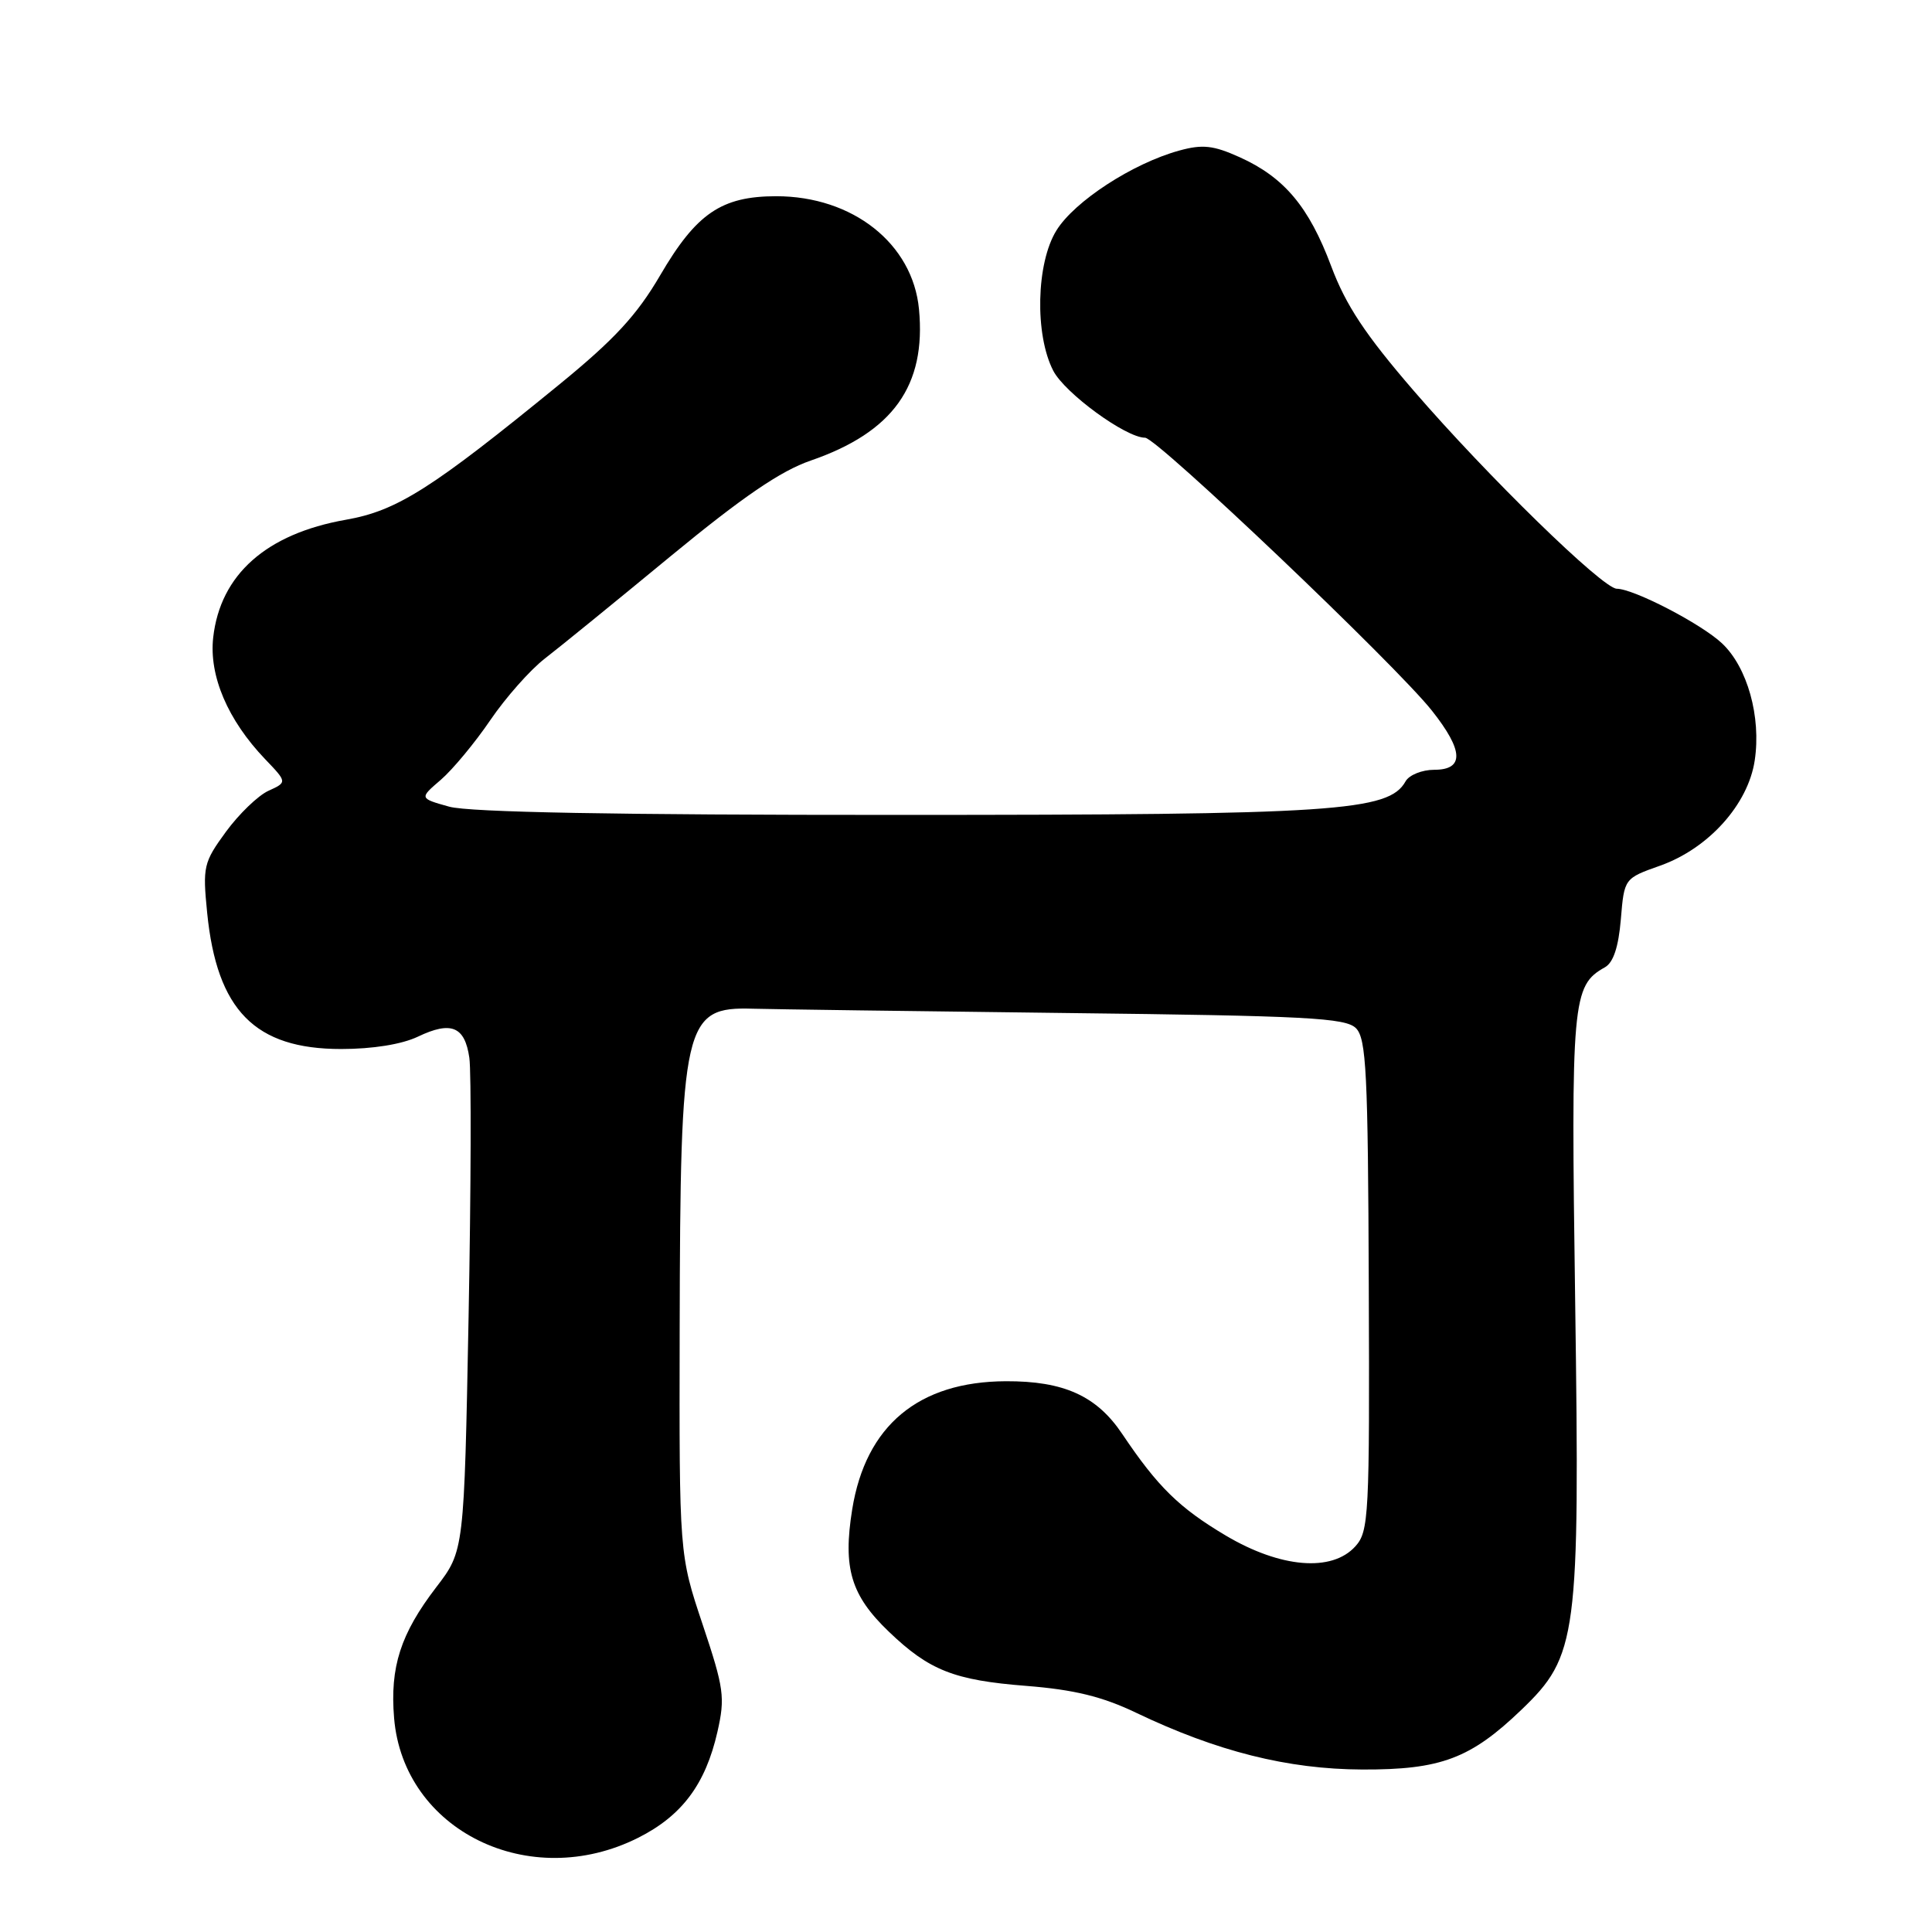 <?xml version="1.0" encoding="UTF-8" standalone="no"?>
<!DOCTYPE svg PUBLIC "-//W3C//DTD SVG 1.1//EN" "http://www.w3.org/Graphics/SVG/1.1/DTD/svg11.dtd" >
<svg xmlns="http://www.w3.org/2000/svg" xmlns:xlink="http://www.w3.org/1999/xlink" version="1.1" viewBox="0 0 256 256">
 <g >
 <path fill="currentColor"
d=" M 84.55 243.52 C 90.35 240.61 93.48 236.43 95.06 229.49 C 96.10 224.91 95.94 223.73 93.10 215.24 C 90.00 205.97 90.00 205.97 90.06 176.24 C 90.14 135.35 90.59 133.38 99.78 133.66 C 102.38 133.73 121.06 133.99 141.29 134.23 C 173.14 134.60 178.30 134.87 179.67 136.24 C 181.04 137.61 181.27 142.12 181.37 170.31 C 181.49 200.93 181.38 202.92 179.59 204.90 C 176.48 208.34 169.68 207.77 162.44 203.48 C 156.26 199.81 153.41 197.02 148.71 190.02 C 145.32 184.96 140.97 182.99 133.28 183.02 C 121.70 183.07 114.71 188.90 112.92 200.01 C 111.67 207.79 112.75 211.39 117.77 216.20 C 123.13 221.34 126.42 222.64 136.00 223.39 C 142.32 223.89 146.04 224.80 150.50 226.93 C 161.26 232.08 170.63 234.43 180.50 234.47 C 190.92 234.51 194.86 233.02 201.61 226.54 C 209.02 219.42 209.34 216.95 208.72 172.59 C 208.15 132.50 208.32 130.60 212.66 128.17 C 213.78 127.54 214.46 125.48 214.77 121.82 C 215.22 116.39 215.22 116.39 219.99 114.70 C 226.40 112.42 231.64 106.58 232.51 100.76 C 233.38 94.99 231.54 88.41 228.18 85.25 C 225.43 82.66 216.50 78.03 214.23 78.01 C 212.38 78.00 197.07 63.07 187.32 51.77 C 180.90 44.33 178.33 40.45 176.39 35.27 C 173.44 27.39 170.16 23.49 164.26 20.83 C 160.78 19.26 159.35 19.10 156.26 19.95 C 150.08 21.65 142.37 26.67 139.98 30.54 C 137.30 34.86 137.09 44.34 139.56 49.12 C 141.10 52.10 149.18 58.00 151.73 58.00 C 153.29 58.00 184.98 88.14 189.74 94.17 C 193.94 99.47 194.04 102.00 190.05 102.00 C 188.43 102.00 186.71 102.69 186.24 103.54 C 184.01 107.51 177.01 107.98 119.00 107.98 C 81.59 107.99 62.21 107.63 59.53 106.89 C 55.55 105.78 55.55 105.78 58.42 103.32 C 59.99 101.96 62.94 98.41 64.97 95.42 C 67.00 92.44 70.25 88.76 72.21 87.25 C 74.17 85.74 81.66 79.64 88.86 73.70 C 98.39 65.85 103.45 62.39 107.42 61.03 C 118.33 57.27 122.74 51.10 121.77 40.96 C 120.94 32.28 112.99 26.00 102.85 26.00 C 95.59 26.01 92.27 28.27 87.47 36.49 C 84.39 41.76 81.40 44.99 74.18 50.89 C 57.16 64.80 52.61 67.68 45.83 68.87 C 35.28 70.73 29.19 76.14 28.25 84.47 C 27.68 89.55 30.18 95.41 35.12 100.58 C 38.06 103.65 38.06 103.65 35.56 104.79 C 34.19 105.42 31.66 107.86 29.94 110.21 C 26.97 114.28 26.84 114.83 27.45 120.95 C 28.74 133.87 33.78 139.00 45.20 139.00 C 49.38 139.00 53.24 138.38 55.38 137.36 C 59.78 135.26 61.59 136.00 62.19 140.16 C 62.46 142.00 62.41 157.45 62.09 174.50 C 61.50 205.50 61.50 205.50 57.80 210.32 C 53.07 216.50 51.66 220.88 52.22 227.65 C 53.46 242.56 70.15 250.75 84.55 243.52 Z "/>
</g>
</svg>